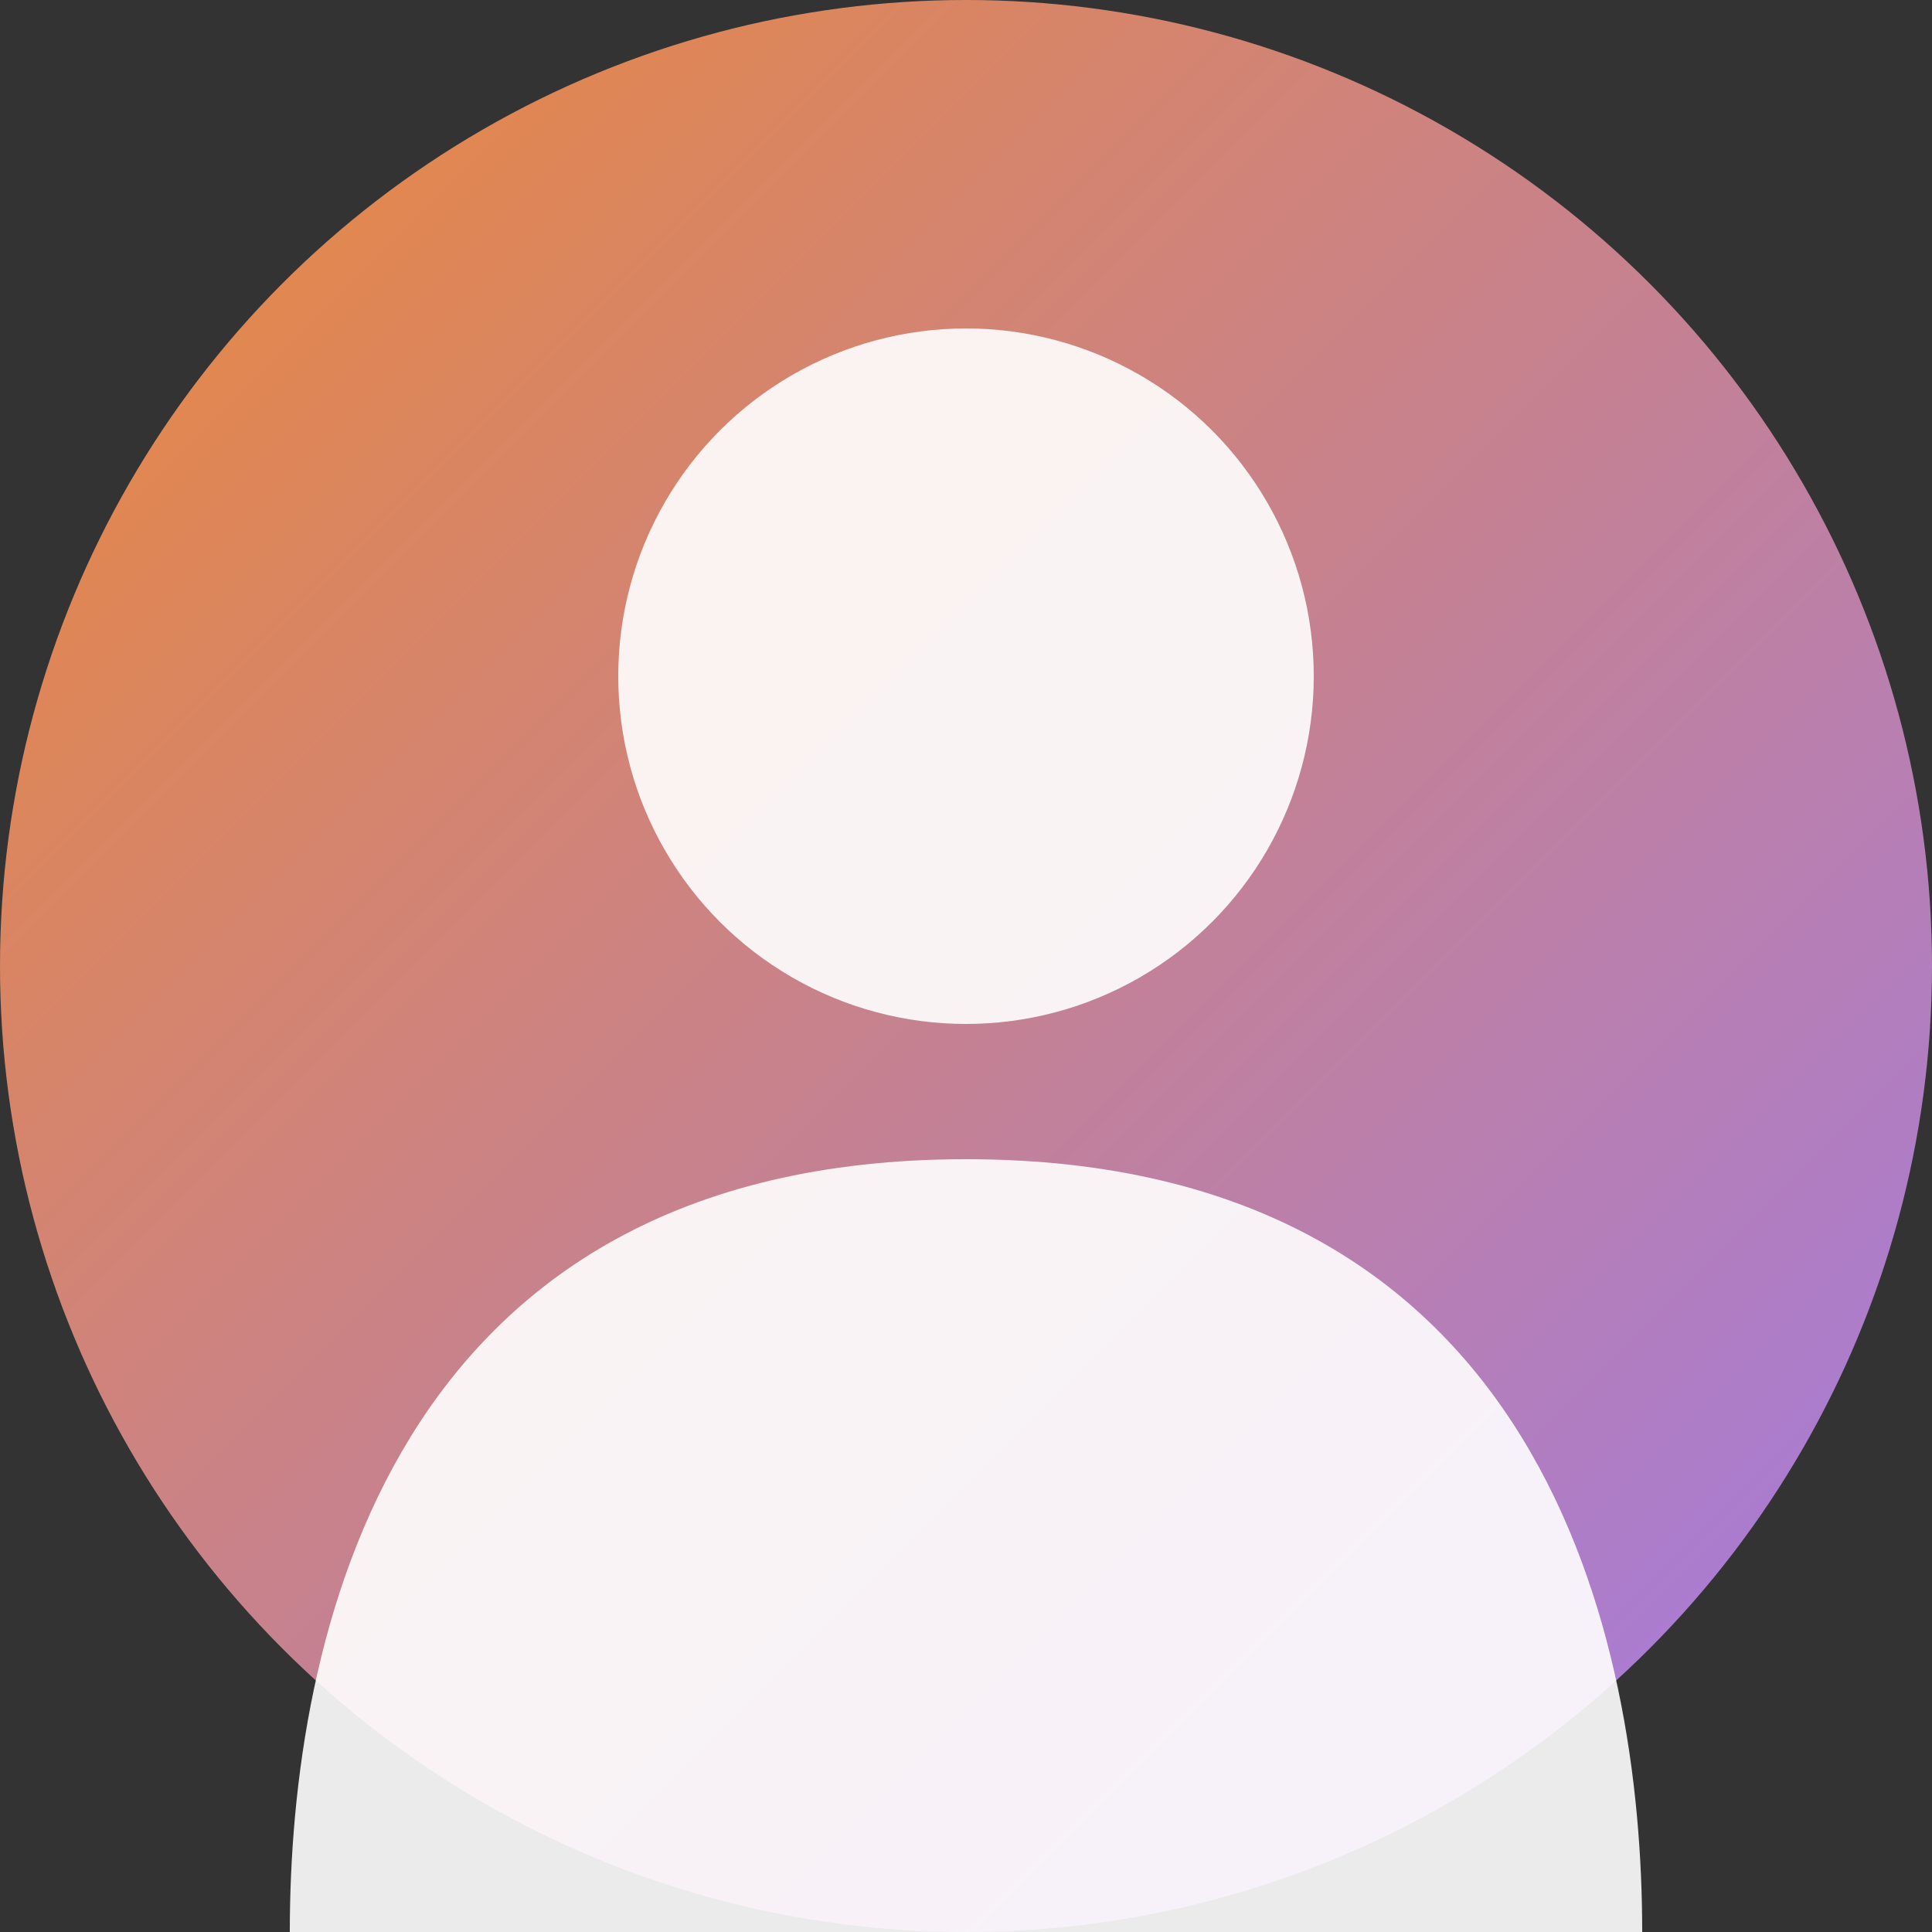 <svg xmlns="http://www.w3.org/2000/svg" viewBox="0 0 100 100">
  <rect x="0" y="0" width="100" height="100" fill="#333333" stroke="none"/>
  <!-- Background -->
  <defs>
    <linearGradient id="grad" x1="0%" y1="0%" x2="100%" y2="100%">
      <stop offset="0%" style="stop-color:#ED8936;stop-opacity:1" />
      <stop offset="100%" style="stop-color:#9F7AEA;stop-opacity:1" />
    </linearGradient>
  </defs>
  
  <!-- Circular Background -->
  <circle cx="50" cy="50" r="50" fill="url(#grad)" />
  
  <!-- Abstract User Shape -->
  <circle cx="50" cy="35" r="18" fill="white" opacity="0.9" />
  <path d="M50 60 C20 60 15 85 15 100 L85 100 C85 85 80 60 50 60Z" 
        fill="white" opacity="0.9" />
</svg>